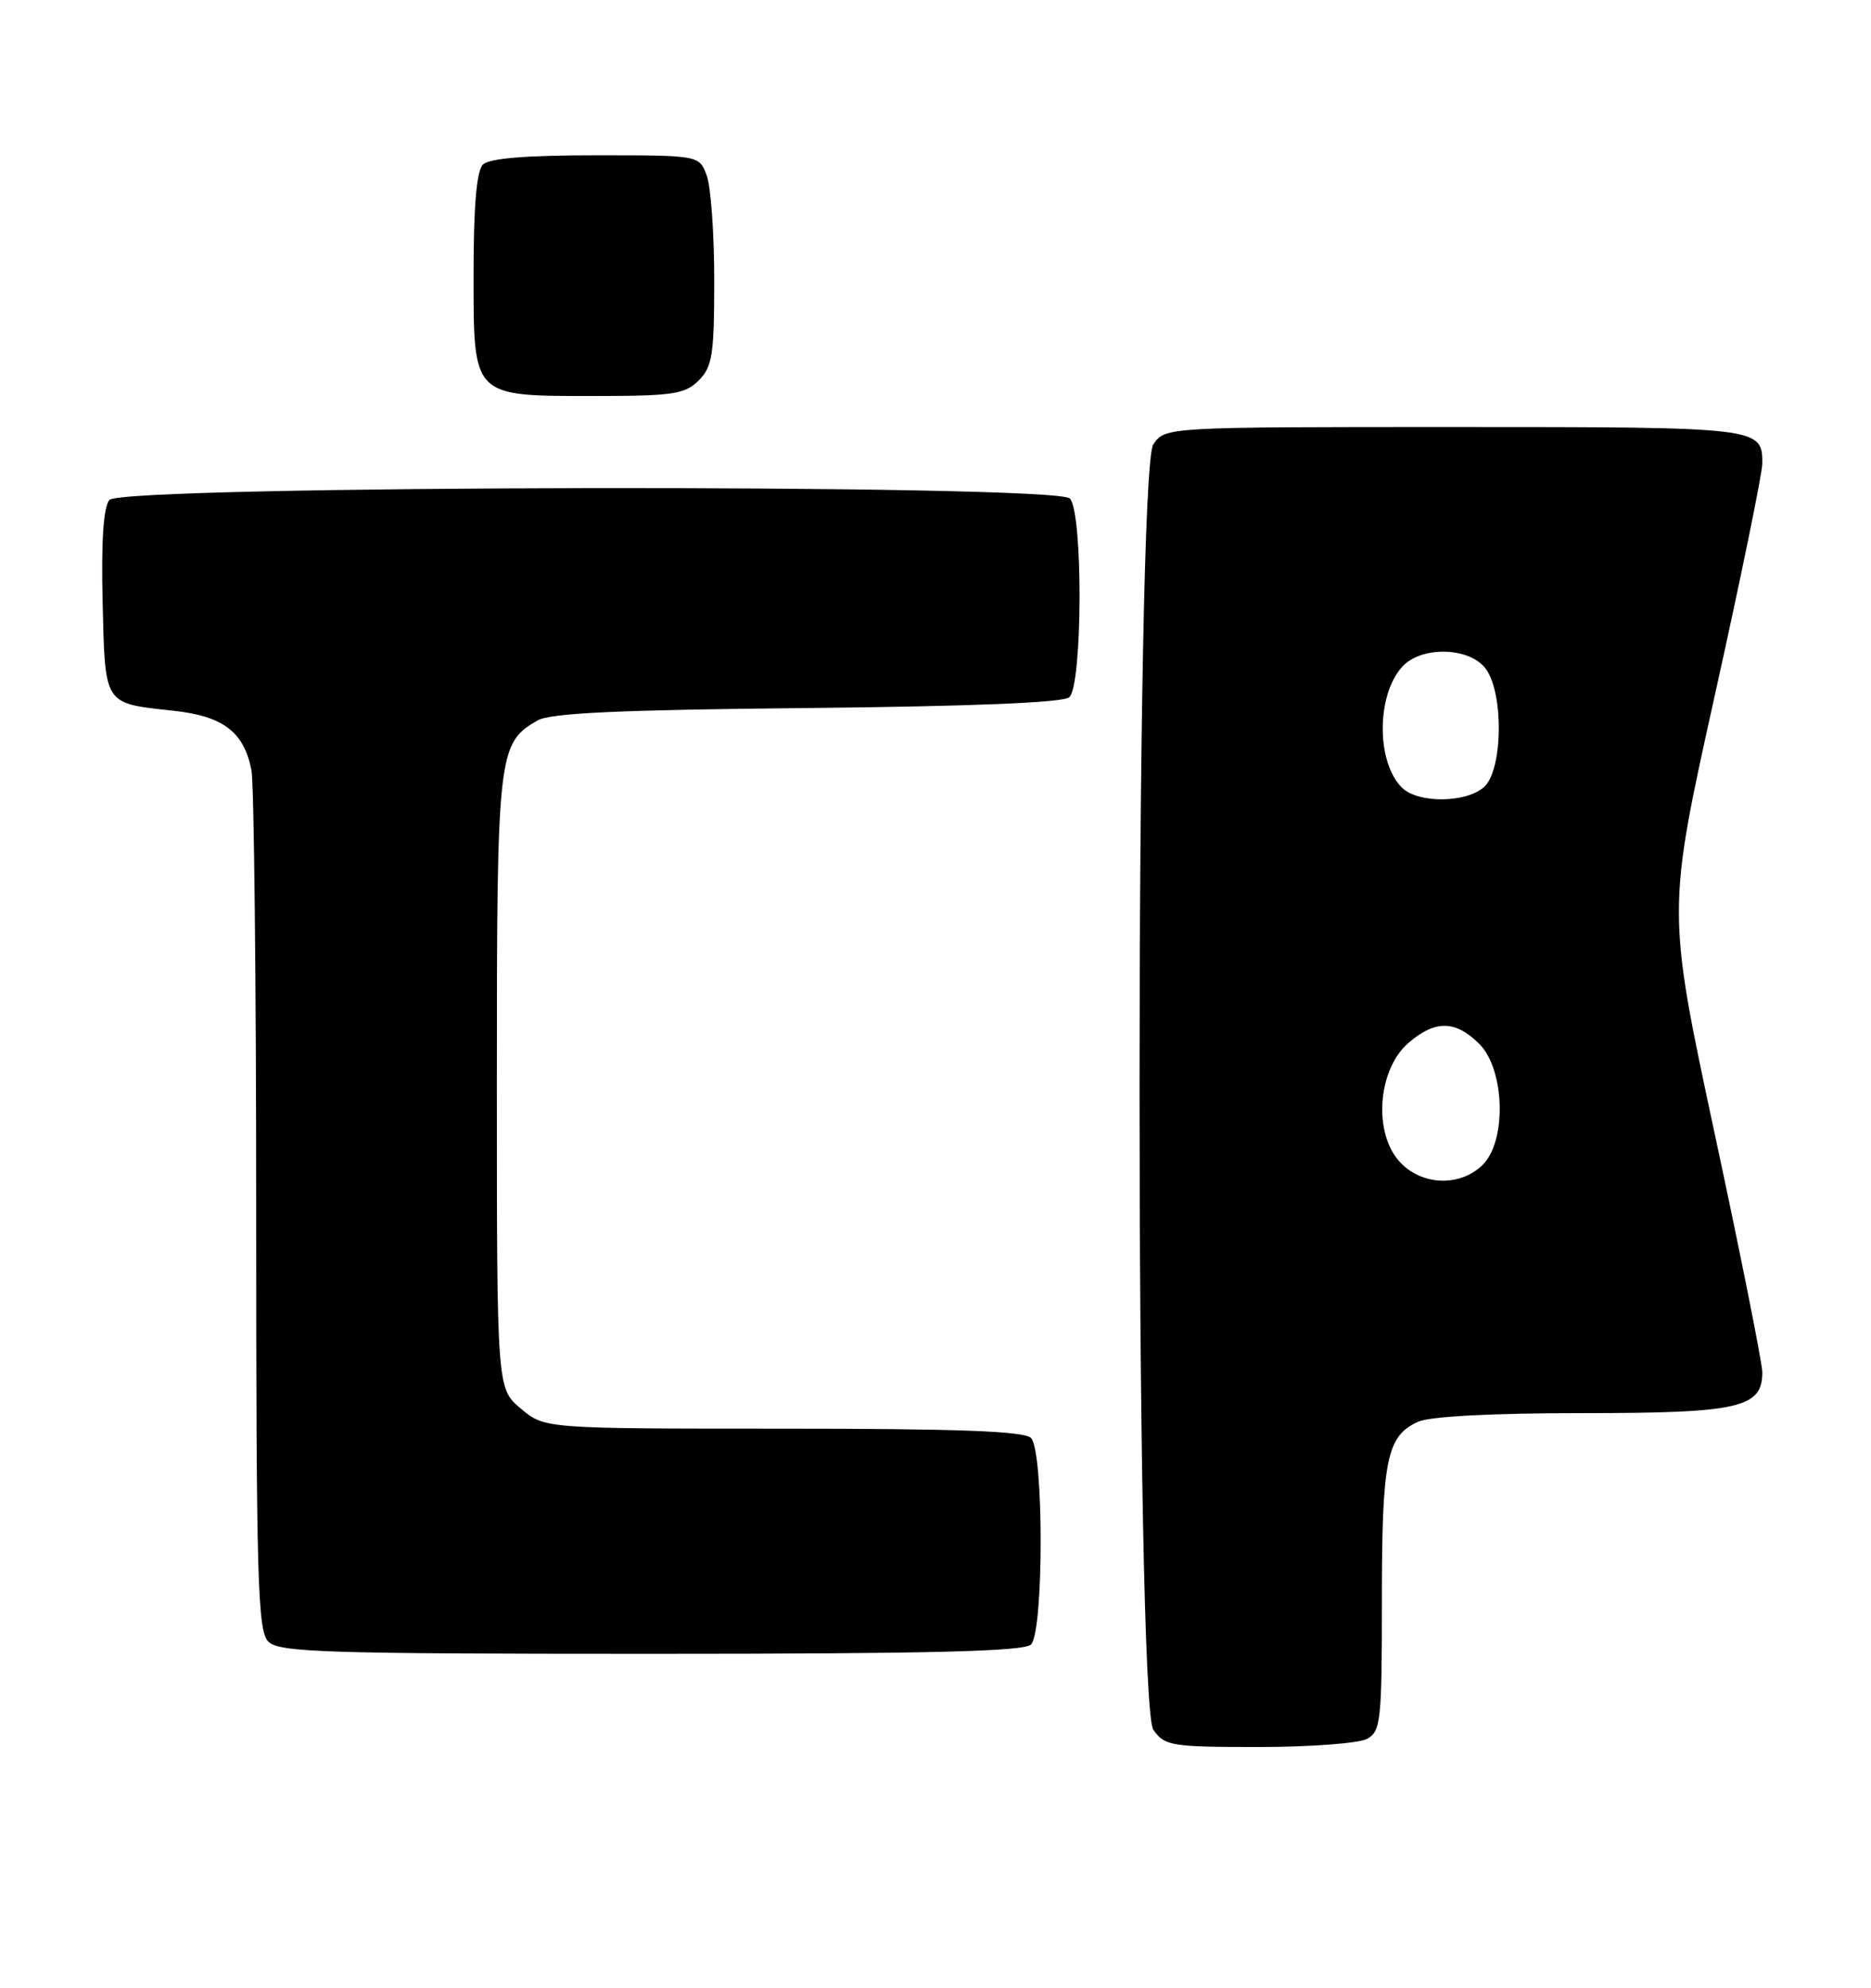 <?xml version="1.0" encoding="UTF-8" standalone="no"?>
<!DOCTYPE svg PUBLIC "-//W3C//DTD SVG 1.1//EN" "http://www.w3.org/Graphics/SVG/1.1/DTD/svg11.dtd" >
<svg xmlns="http://www.w3.org/2000/svg" xmlns:xlink="http://www.w3.org/1999/xlink" version="1.1" viewBox="0 0 241 256">
 <g >
 <path fill="currentColor"
d=" M 176.07 223.96 C 177.86 223.00 178.00 221.71 178.00 206.01 C 178.00 187.95 178.61 184.95 182.66 183.11 C 184.17 182.42 192.23 182.00 203.82 182.00 C 223.99 182.00 227.00 181.32 227.00 176.75 C 227.00 175.58 224.24 161.73 220.86 145.98 C 214.72 117.33 214.72 117.33 220.86 89.65 C 224.24 74.43 227.00 60.95 227.00 59.69 C 227.00 55.03 226.78 55.00 187.36 55.00 C 150.11 55.00 150.11 55.00 148.56 57.22 C 146.19 60.60 146.19 219.40 148.56 222.78 C 150.02 224.86 150.85 225.00 162.12 225.00 C 168.73 225.00 175.00 224.53 176.07 223.96 Z  M 132.80 211.80 C 134.46 210.14 134.46 186.86 132.80 185.20 C 131.92 184.32 123.44 184.00 100.88 184.00 C 70.15 184.00 70.15 184.00 67.08 181.41 C 64.00 178.82 64.00 178.82 64.00 139.36 C 64.00 96.89 64.13 95.71 69.26 92.78 C 70.92 91.83 79.92 91.42 103.97 91.19 C 124.89 90.98 136.90 90.50 137.72 89.81 C 139.45 88.38 139.52 65.92 137.80 64.20 C 135.90 62.30 15.67 62.48 14.09 64.39 C 13.32 65.32 13.03 69.73 13.22 77.54 C 13.54 90.91 13.31 90.56 22.28 91.53 C 28.75 92.23 31.40 94.23 32.39 99.19 C 32.72 100.87 33.00 126.46 33.00 156.05 C 33.00 203.63 33.18 210.04 34.57 211.43 C 35.96 212.81 41.82 213.00 83.87 213.00 C 119.66 213.00 131.90 212.70 132.80 211.80 Z  M 90.00 49.00 C 91.76 47.24 92.00 45.67 92.00 36.07 C 92.00 30.05 91.56 23.98 91.02 22.57 C 90.05 20.00 90.05 20.00 76.72 20.00 C 67.69 20.00 63.01 20.39 62.20 21.20 C 61.39 22.01 61.00 26.57 61.00 35.14 C 61.00 51.29 60.71 51.00 76.72 51.00 C 86.67 51.00 88.24 50.76 90.00 49.00 Z  M 179.97 149.25 C 176.87 145.32 177.62 137.58 181.43 134.31 C 184.87 131.35 187.48 131.39 190.55 134.45 C 193.83 137.74 194.10 146.90 191.00 150.00 C 187.97 153.03 182.67 152.67 179.97 149.25 Z  M 180.57 101.43 C 177.27 98.13 177.29 89.55 180.61 85.88 C 183.10 83.13 189.42 83.33 191.44 86.22 C 193.72 89.48 193.55 99.20 191.17 101.35 C 188.86 103.44 182.63 103.49 180.57 101.43 Z "/>
</g>
</svg>